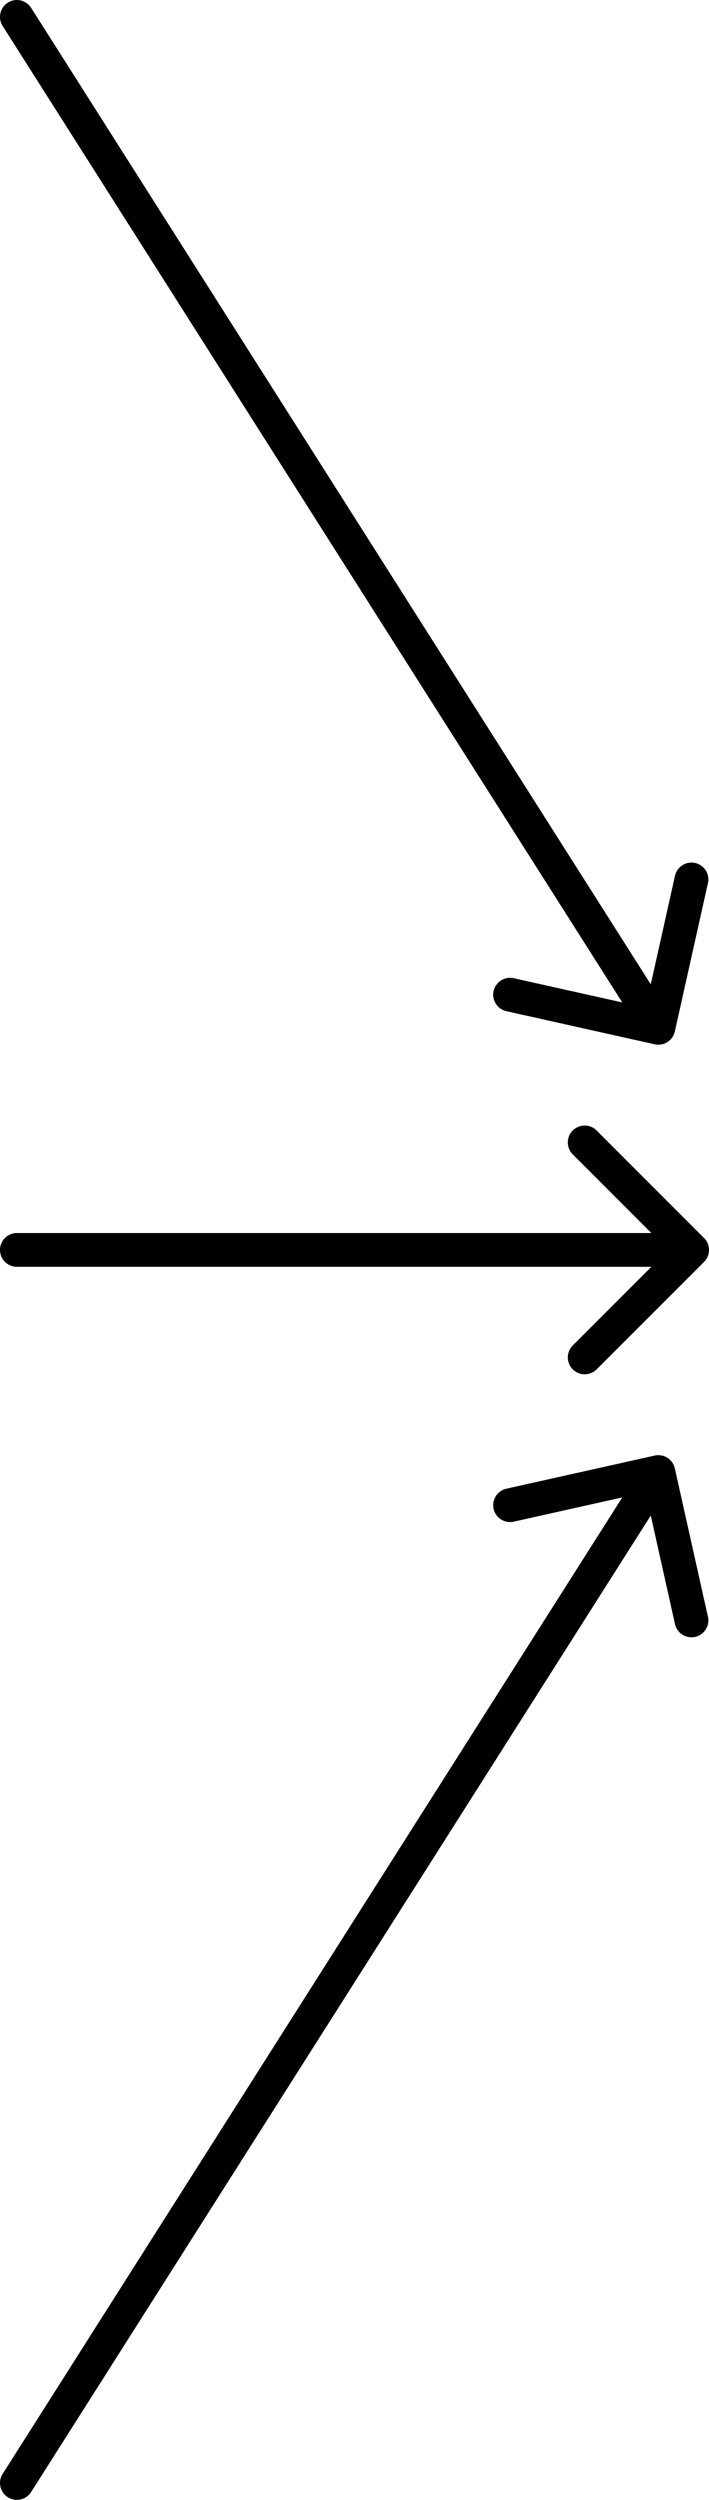 <svg viewBox="0 0 42 148" fill="none" xmlns="http://www.w3.org/2000/svg">
<path d="M1 75C0.448 75 3.8147e-06 74.552 3.8147e-06 74C3.8147e-06 73.448 0.448 73 1 73V75ZM41.707 73.293C42.098 73.683 42.098 74.317 41.707 74.707L35.343 81.071C34.953 81.462 34.319 81.462 33.929 81.071C33.538 80.68 33.538 80.047 33.929 79.657L39.586 74L33.929 68.343C33.538 67.953 33.538 67.32 33.929 66.929C34.319 66.538 34.953 66.538 35.343 66.929L41.707 73.293ZM28.727 75H1V73H28.727V75ZM28.727 73H41V75H28.727V73Z" fill="currentColor"/>
<path d="M38.782 86.174C39.321 86.054 39.856 86.393 39.976 86.932L41.937 95.716C42.058 96.255 41.718 96.789 41.179 96.909C40.64 97.03 40.106 96.691 39.985 96.151L38.242 88.344L30.434 90.087C29.895 90.208 29.361 89.868 29.24 89.329C29.12 88.79 29.459 88.256 29.998 88.135L38.782 86.174ZM1.844 147.536C1.548 148.002 0.93 148.14 0.464 147.844C-0.002 147.548 -0.14 146.93 0.156 146.464L1.844 147.536ZM39.844 87.686L1.844 147.536L0.156 146.464L38.156 86.614L39.844 87.686Z" fill="currentColor"/>
<path d="M39.976 61.068C39.856 61.607 39.321 61.946 38.782 61.826L29.998 59.865C29.459 59.744 29.12 59.21 29.24 58.671C29.361 58.132 29.895 57.792 30.434 57.913L38.242 59.656L39.985 51.848C40.106 51.309 40.64 50.97 41.179 51.09C41.718 51.211 42.058 51.745 41.937 52.284L39.976 61.068ZM0.156 1.536C-0.14 1.07 -0.002 0.452 0.464 0.156C0.93 -0.14 1.548 -0.002 1.844 0.464L0.156 1.536ZM38.156 61.386L0.156 1.536L1.844 0.464L39.844 60.314L38.156 61.386Z" fill="currentColor"/>
</svg>
